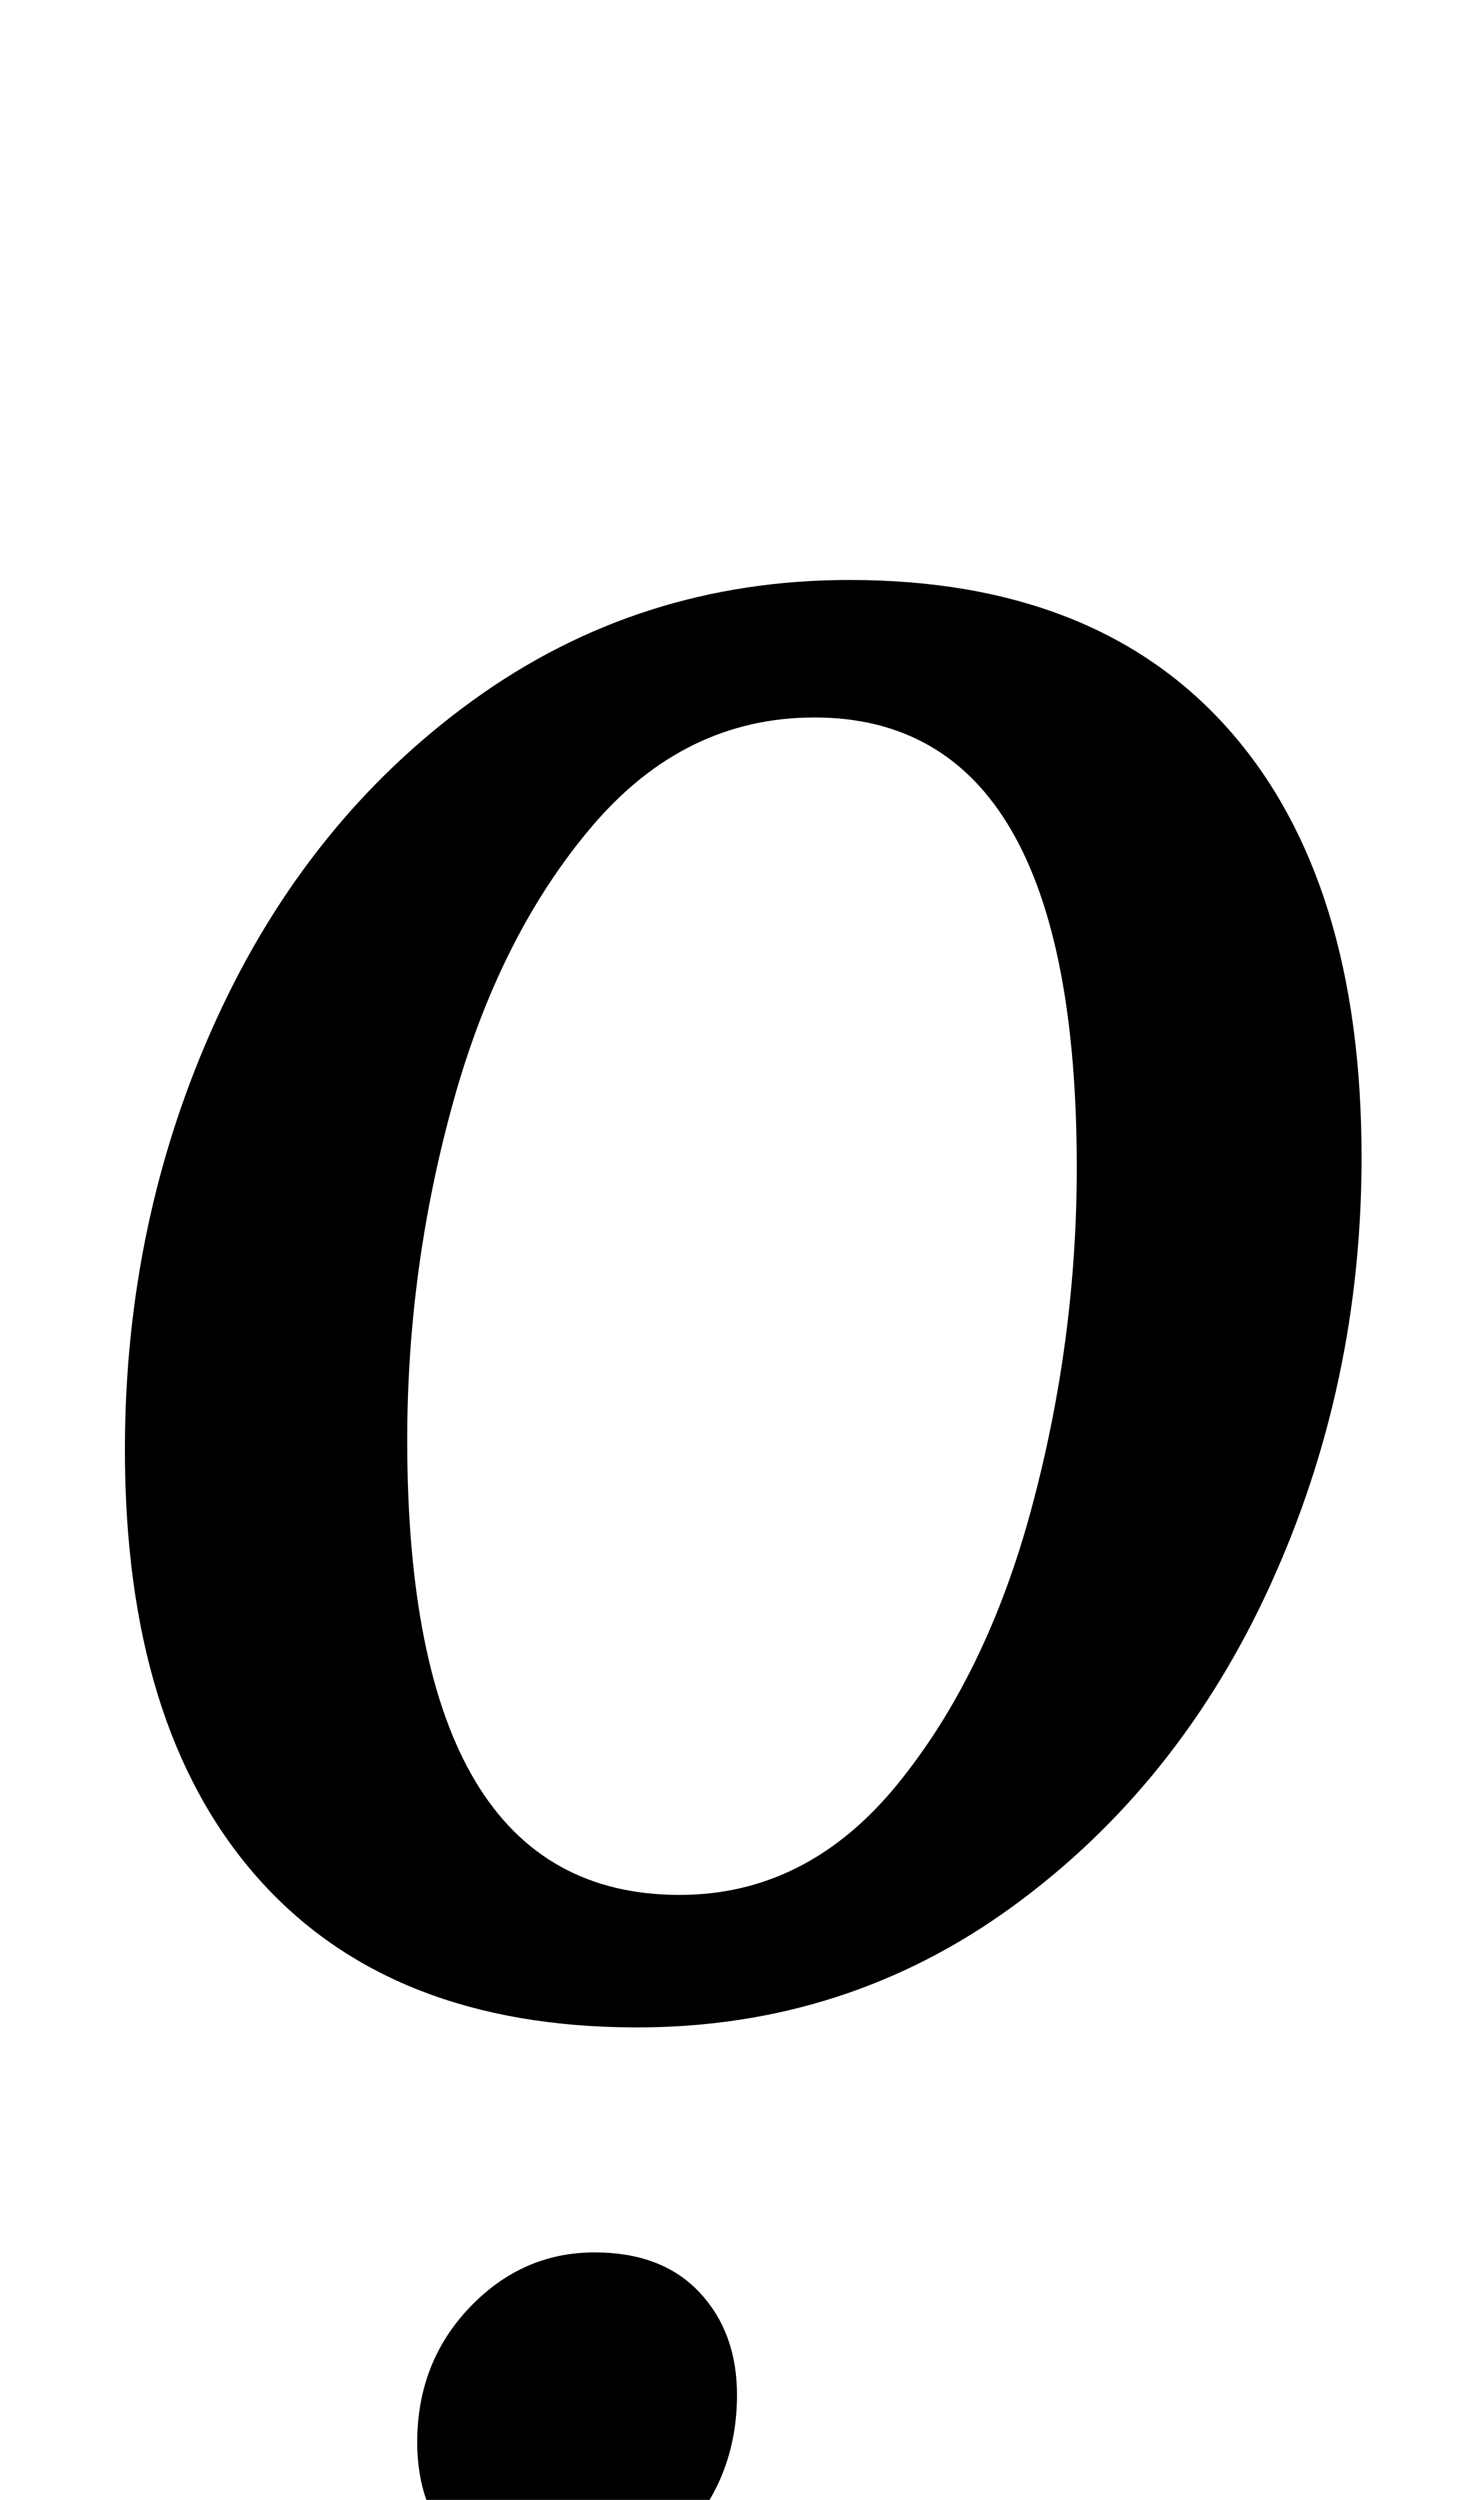<?xml version="1.0" standalone="no"?>
<!DOCTYPE svg PUBLIC "-//W3C//DTD SVG 1.1//EN" "http://www.w3.org/Graphics/SVG/1.1/DTD/svg11.dtd" >
<svg xmlns="http://www.w3.org/2000/svg" xmlns:xlink="http://www.w3.org/1999/xlink" version="1.1" viewBox="-10 0 584 1000">
  <g transform="matrix(1 0 0 -1 0 800)">
   <path fill="currentColor"
d="M482 508q53 -60 53 -171q0 -91 -36.5 -171t-103 -128.5t-150.5 -48.5q-99 0 -152 60t-53 171q0 92 36.5 172t103 128t150.5 48q99 0 152 -60zM227 469.5q-37 -43.5 -55.5 -110t-18.5 -135.5q0 -182 109 -182q51 0 87 44t54 111t18 136q0 180 -105 180q-52 0 -89 -43.5z
M172.5 -219.5q-15.5 16.5 -15.5 42.5q0 32 21 54t50 22q27 0 42 -16t15 -41q0 -32 -20.5 -55t-52.5 -23q-24 0 -39.5 16.5z" />
  </g>

</svg>

